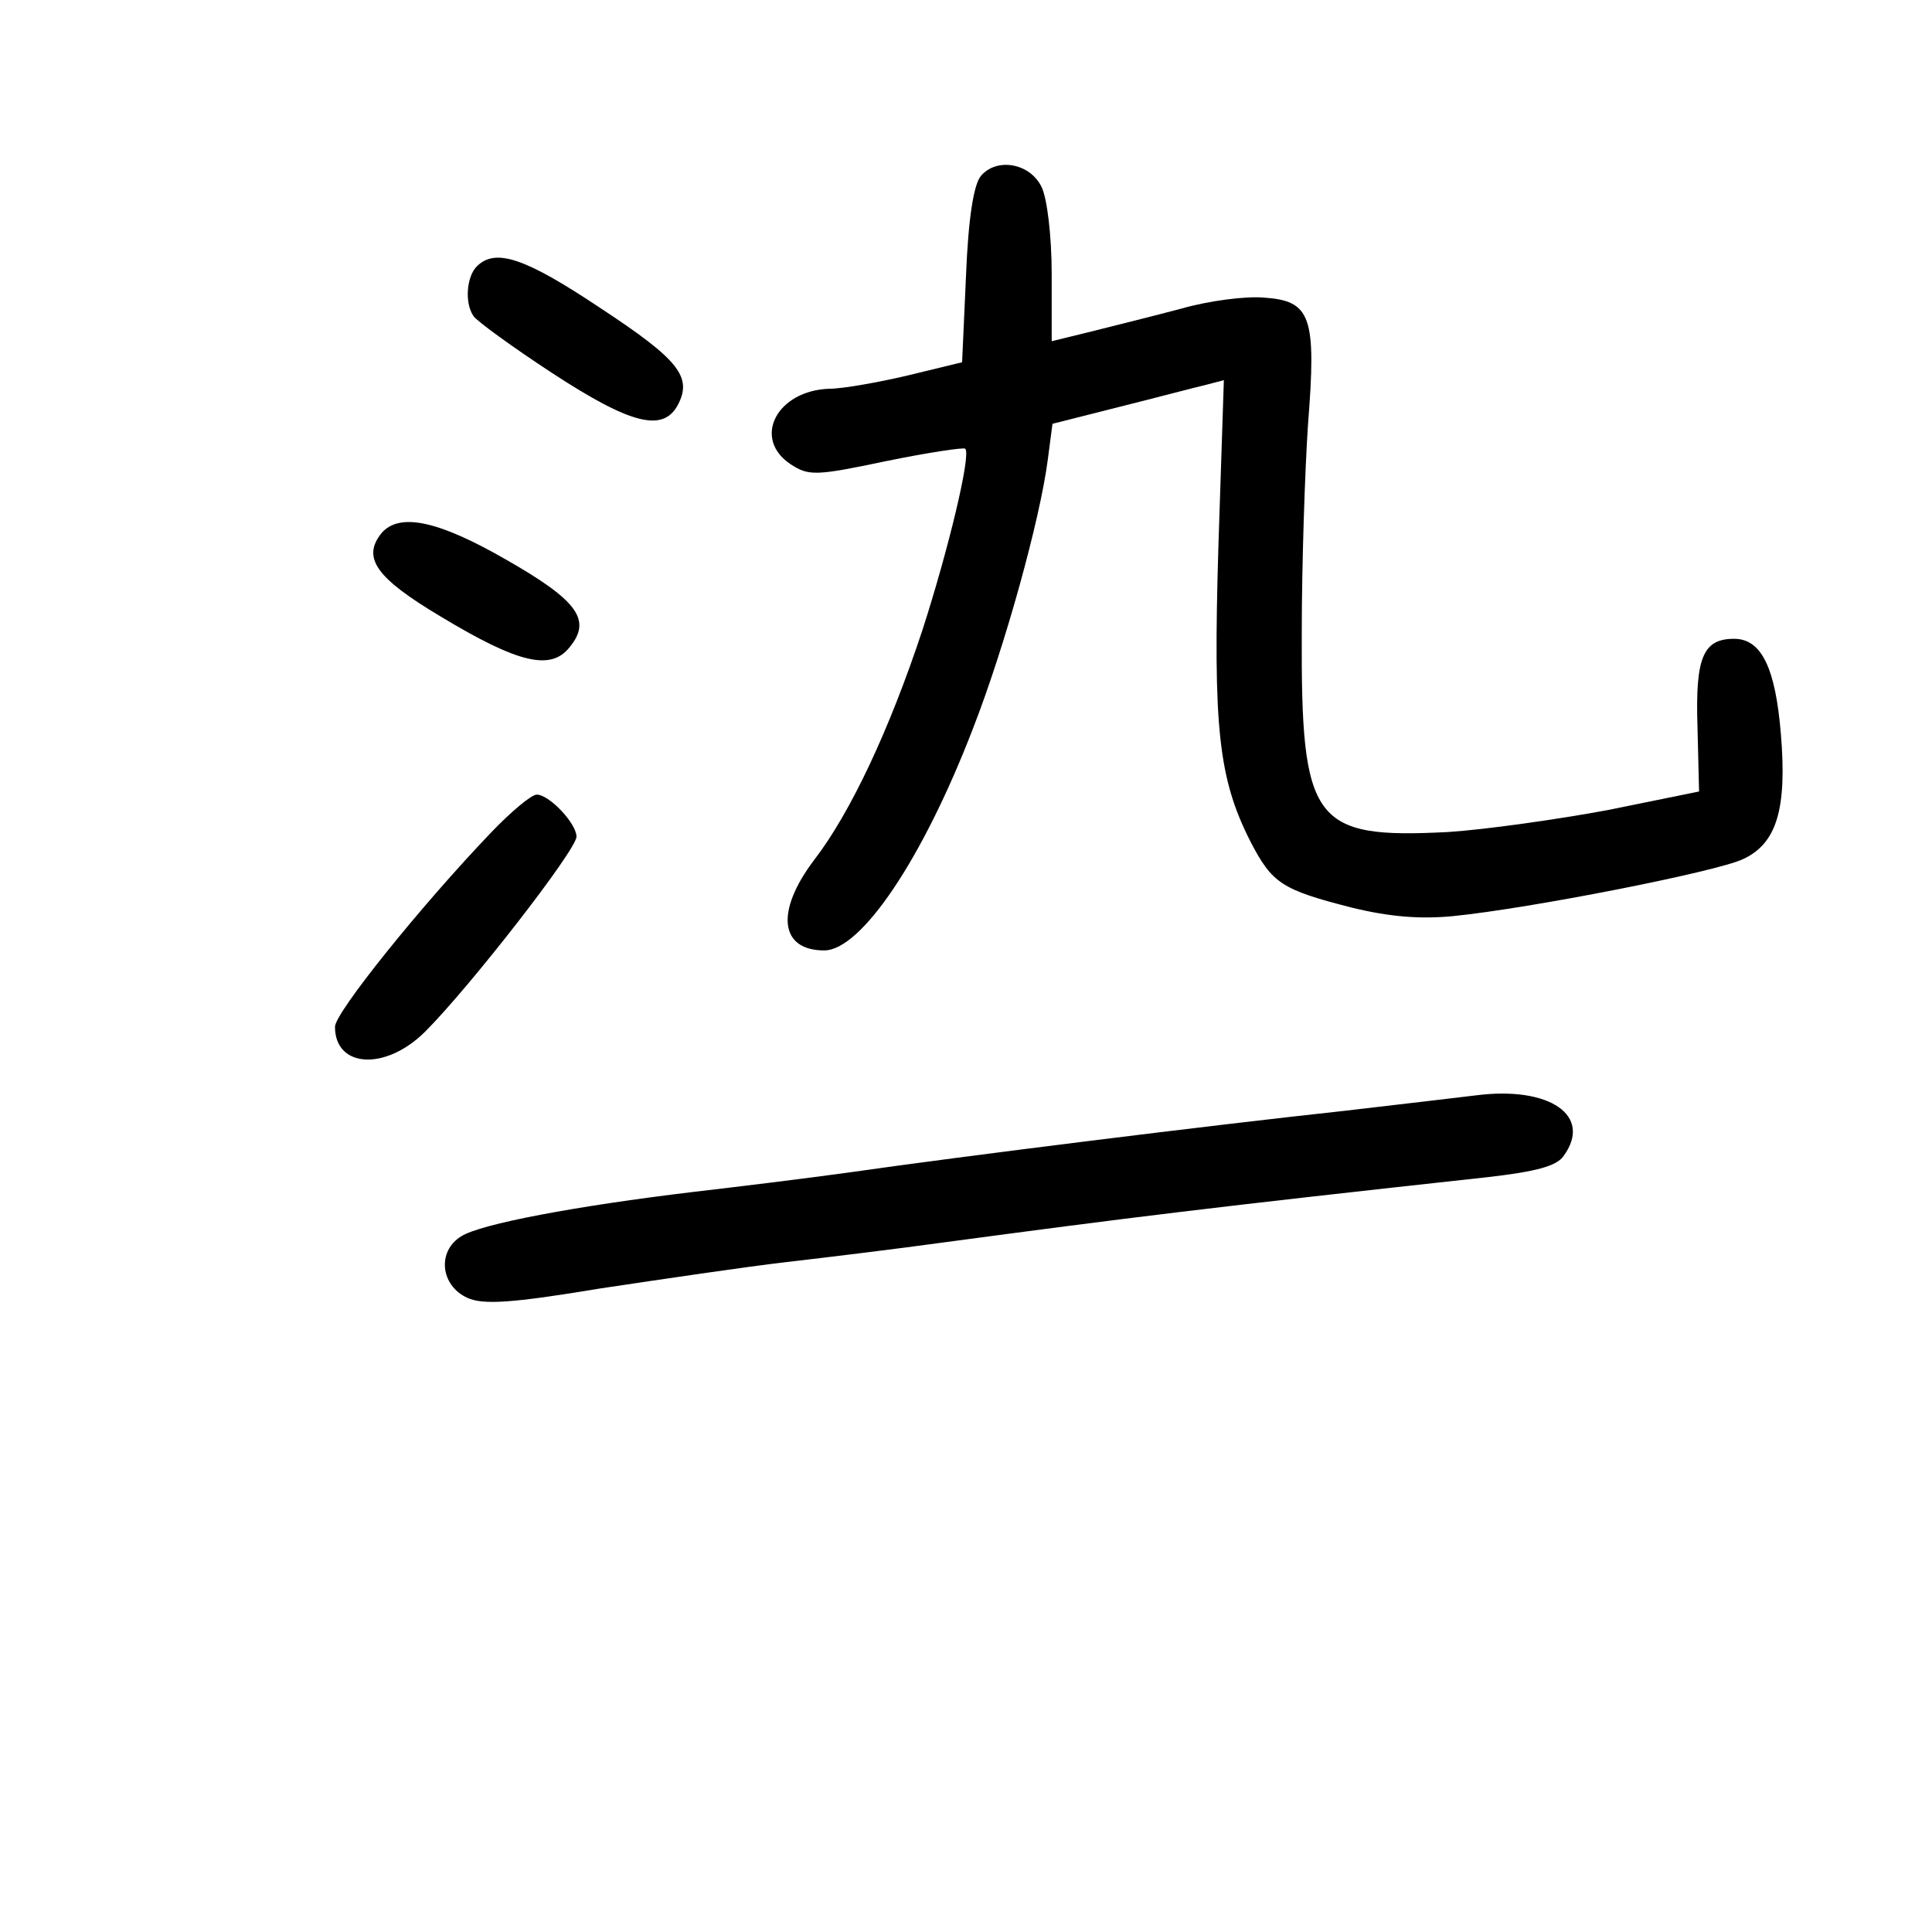 <?xml version="1.0" standalone="no"?>
<!DOCTYPE svg PUBLIC "-//W3C//DTD SVG 20010904//EN"
 "http://www.w3.org/TR/2001/REC-SVG-20010904/DTD/svg10.dtd">
<svg version="1.0" xmlns="http://www.w3.org/2000/svg"
 width="248pt" height="248pt" viewBox="0 0 248 248"
 preserveAspectRatio="xMidYMid meet">
<g transform="translate(0,248) scale(0.1,-0.1)"
fill="#000000" stroke="none">
<path d="M1259 2254 c-9 -11 -16 -53 -19 -128 l-5 -111 -70 -17 c-38 -9 -84
-17 -100 -17 -68 -2 -100 -64 -50 -97 23 -15 32 -15 122 4 54 11 100 18 102
16 8 -7 -22 -131 -55 -233 -42 -127 -92 -234 -139 -295 -50 -66 -44 -116 13
-116 47 0 126 116 191 285 41 105 86 268 96 345 l6 46 87 22 c48 12 97 25 110
28 l23 6 -7 -213 c-7 -233 0 -298 41 -379 28 -54 40 -62 130 -85 49 -12 88
-15 130 -11 100 10 338 57 372 73 44 20 57 65 49 161 -7 85 -25 122 -60 122
-40 0 -50 -24 -47 -114 l2 -82 -118 -24 c-65 -12 -157 -25 -204 -28 -174 -9
-189 12 -188 256 0 86 4 207 8 267 11 139 4 159 -57 163 -23 2 -70 -4 -105
-14 -34 -9 -86 -22 -114 -29 l-53 -13 0 86 c0 50 -6 98 -13 112 -15 31 -58 38
-78 14z"/>
<path d="M612 2138 c-13 -13 -16 -47 -4 -64 4 -6 49 -39 101 -73 101 -66 142
-76 161 -41 19 36 2 58 -100 125 -96 64 -134 77 -158 53z"/>
<path d="M490 1796 c-26 -32 -7 -58 75 -107 101 -61 142 -70 166 -40 29 35 11
60 -82 113 -87 50 -136 60 -159 34z"/>
<path d="M631 1412 c-91 -95 -201 -232 -201 -250 0 -53 65 -57 116 -6 57 57
194 233 194 250 0 17 -35 54 -51 54 -7 0 -33 -22 -58 -48z"/>
<path d="M1895 1074 c-16 -2 -93 -11 -170 -20 -167 -18 -489 -58 -635 -79 -58
-8 -148 -19 -200 -25 -150 -18 -273 -41 -298 -57 -31 -19 -27 -63 8 -79 20 -9
56 -7 170 12 80 12 188 28 240 34 52 6 142 17 200 25 239 32 343 45 700 84 61
7 88 14 97 27 38 52 -18 90 -112 78z"/>
</g>
</svg>
